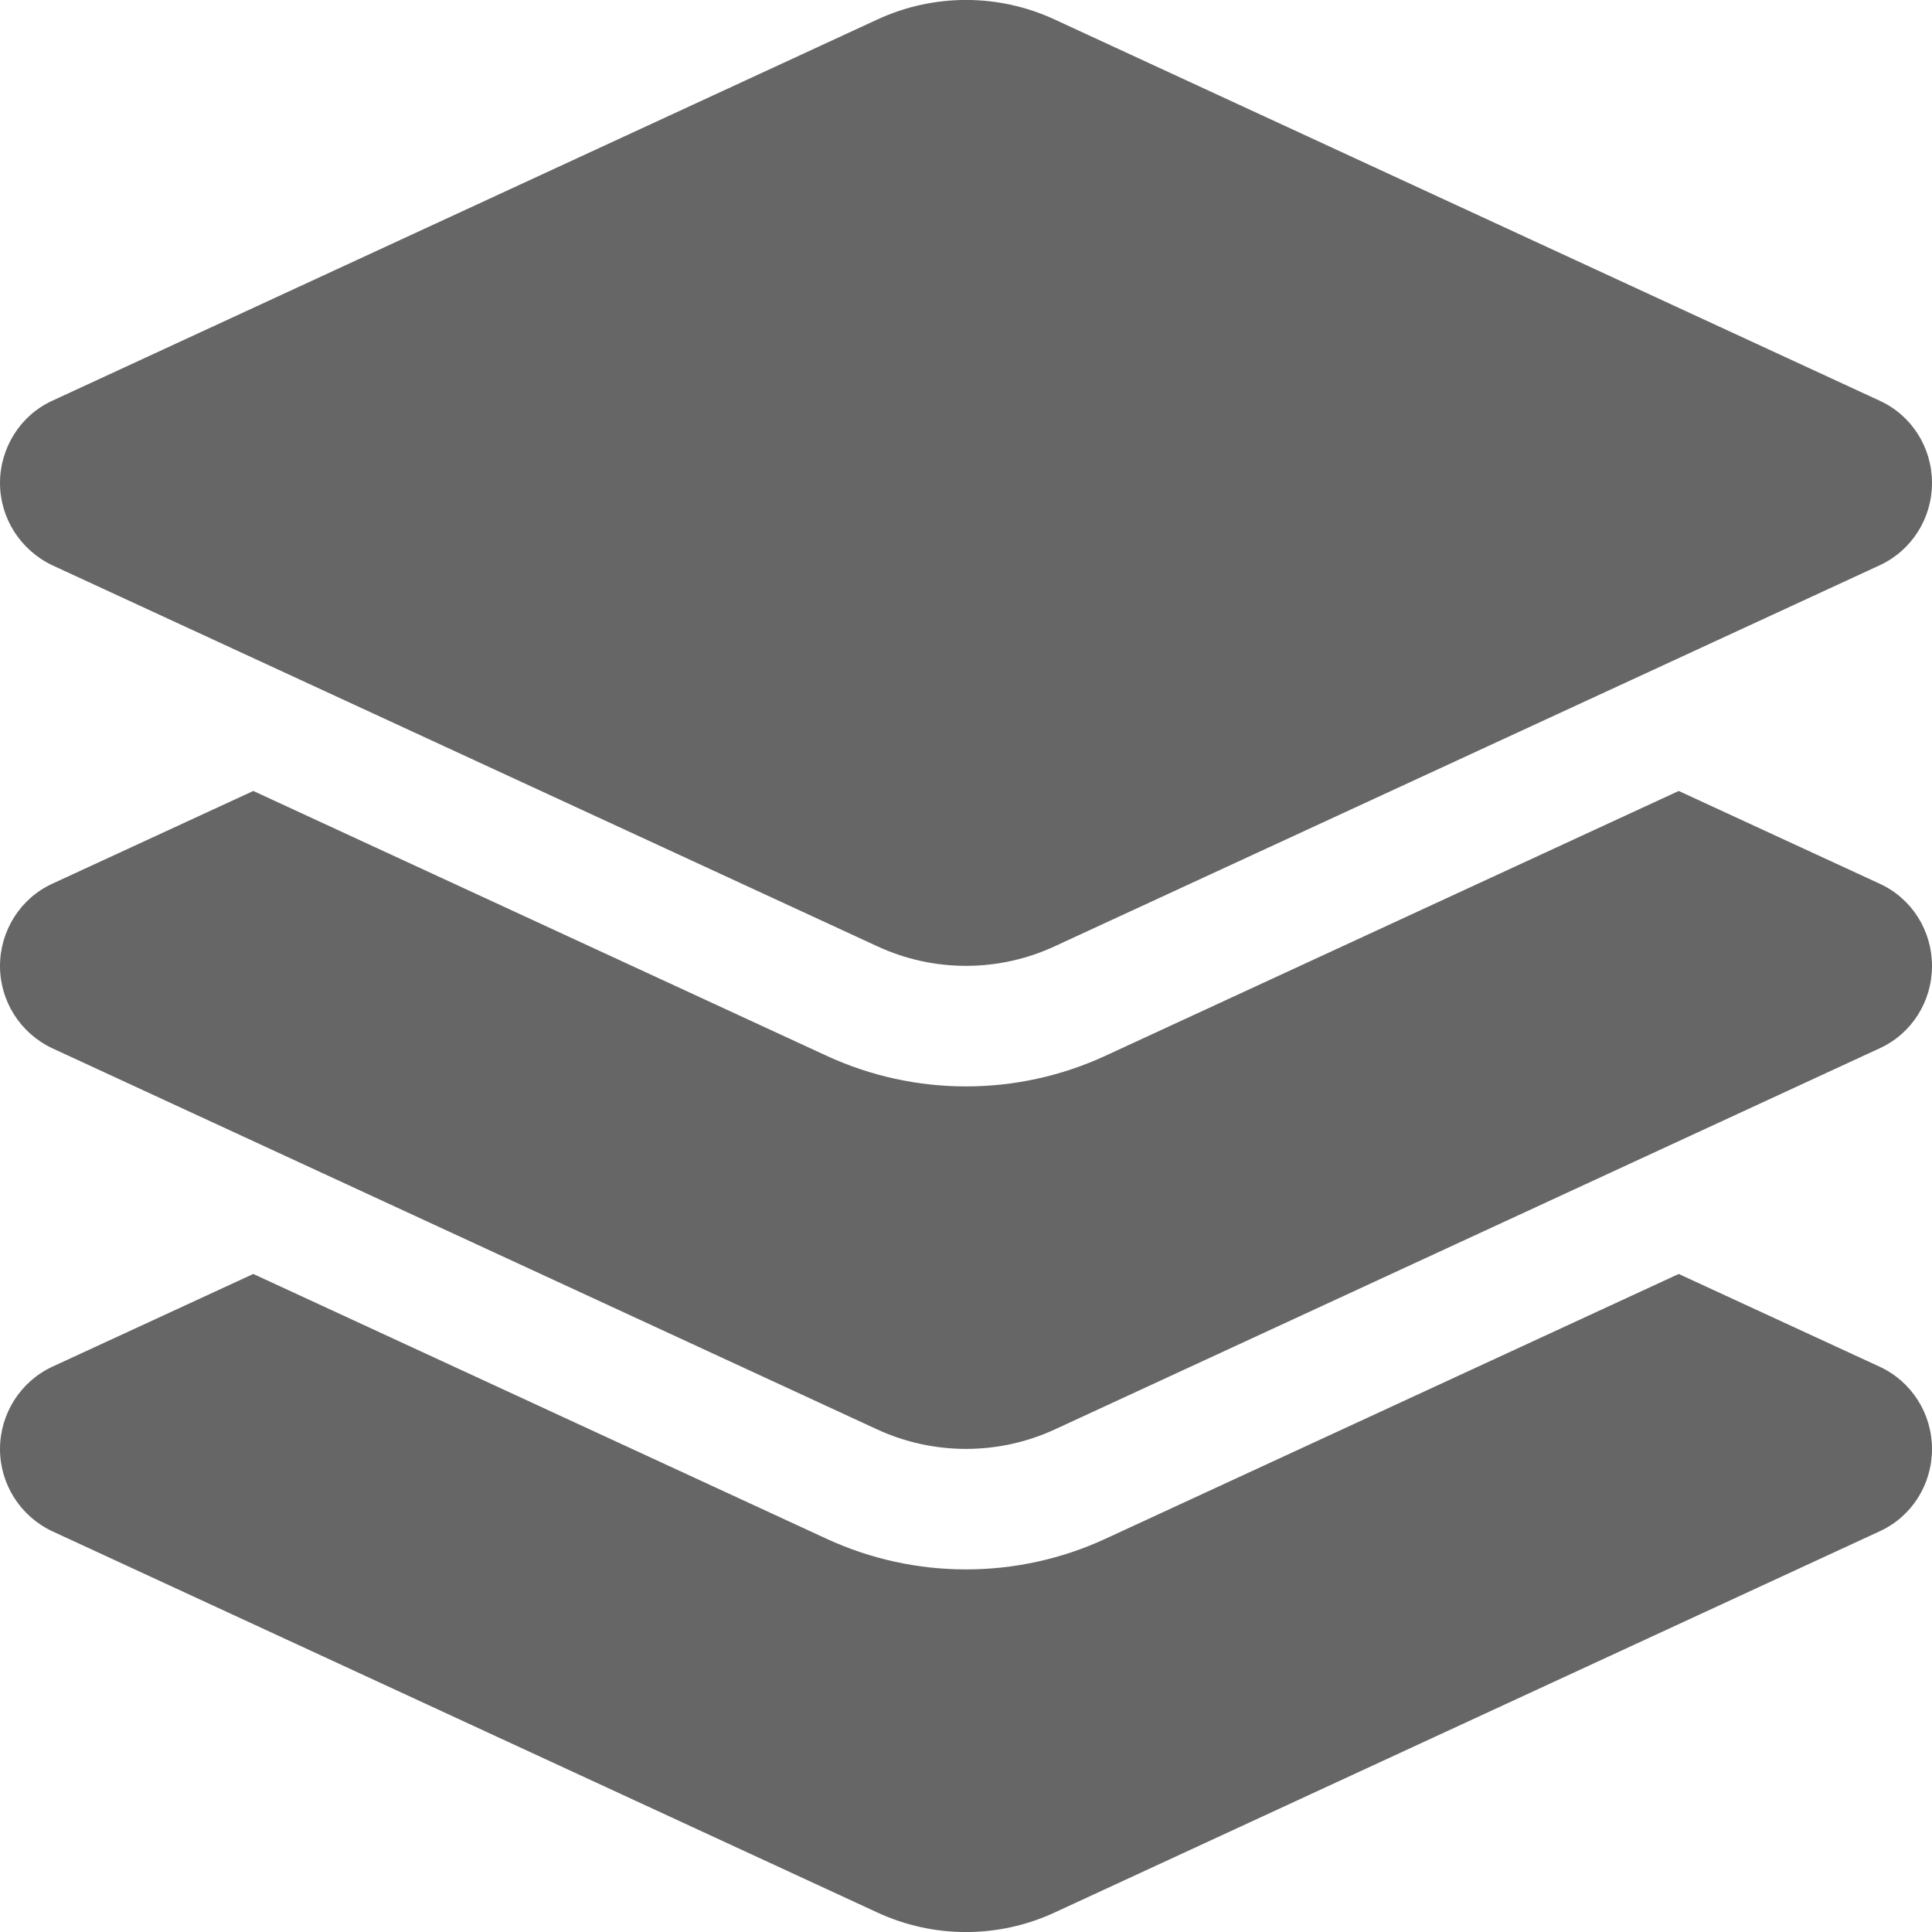 <svg width="10" height="10" viewBox="0 0 10 10" fill="none" xmlns="http://www.w3.org/2000/svg">
<path d="M4.541 0.101C4.832 -0.034 5.168 -0.034 5.459 0.101L9.729 2.074C9.895 2.15 10 2.316 10 2.5C10 2.683 9.895 2.849 9.729 2.926L5.459 4.898C5.168 5.033 4.832 5.033 4.541 4.898L0.271 2.926C0.105 2.847 0 2.681 0 2.5C0 2.318 0.105 2.15 0.271 2.074L4.541 0.101ZM8.689 4.094L9.729 4.574C9.895 4.65 10 4.816 10 5C10 5.184 9.895 5.35 9.729 5.426L5.459 7.399C5.168 7.533 4.832 7.533 4.541 7.399L0.271 5.426C0.105 5.348 0 5.182 0 5C0 4.818 0.105 4.65 0.271 4.574L1.311 4.094L4.279 5.465C4.736 5.676 5.264 5.676 5.721 5.465L8.689 4.094ZM5.721 7.965L8.689 6.594L9.729 7.074C9.895 7.151 10 7.317 10 7.5C10 7.684 9.895 7.85 9.729 7.926L5.459 9.899C5.168 10.034 4.832 10.034 4.541 9.899L0.271 7.926C0.105 7.848 0 7.682 0 7.5C0 7.319 0.105 7.151 0.271 7.074L1.311 6.594L4.279 7.965C4.736 8.176 5.264 8.176 5.721 7.965Z" fill="#666666"/>
</svg>
